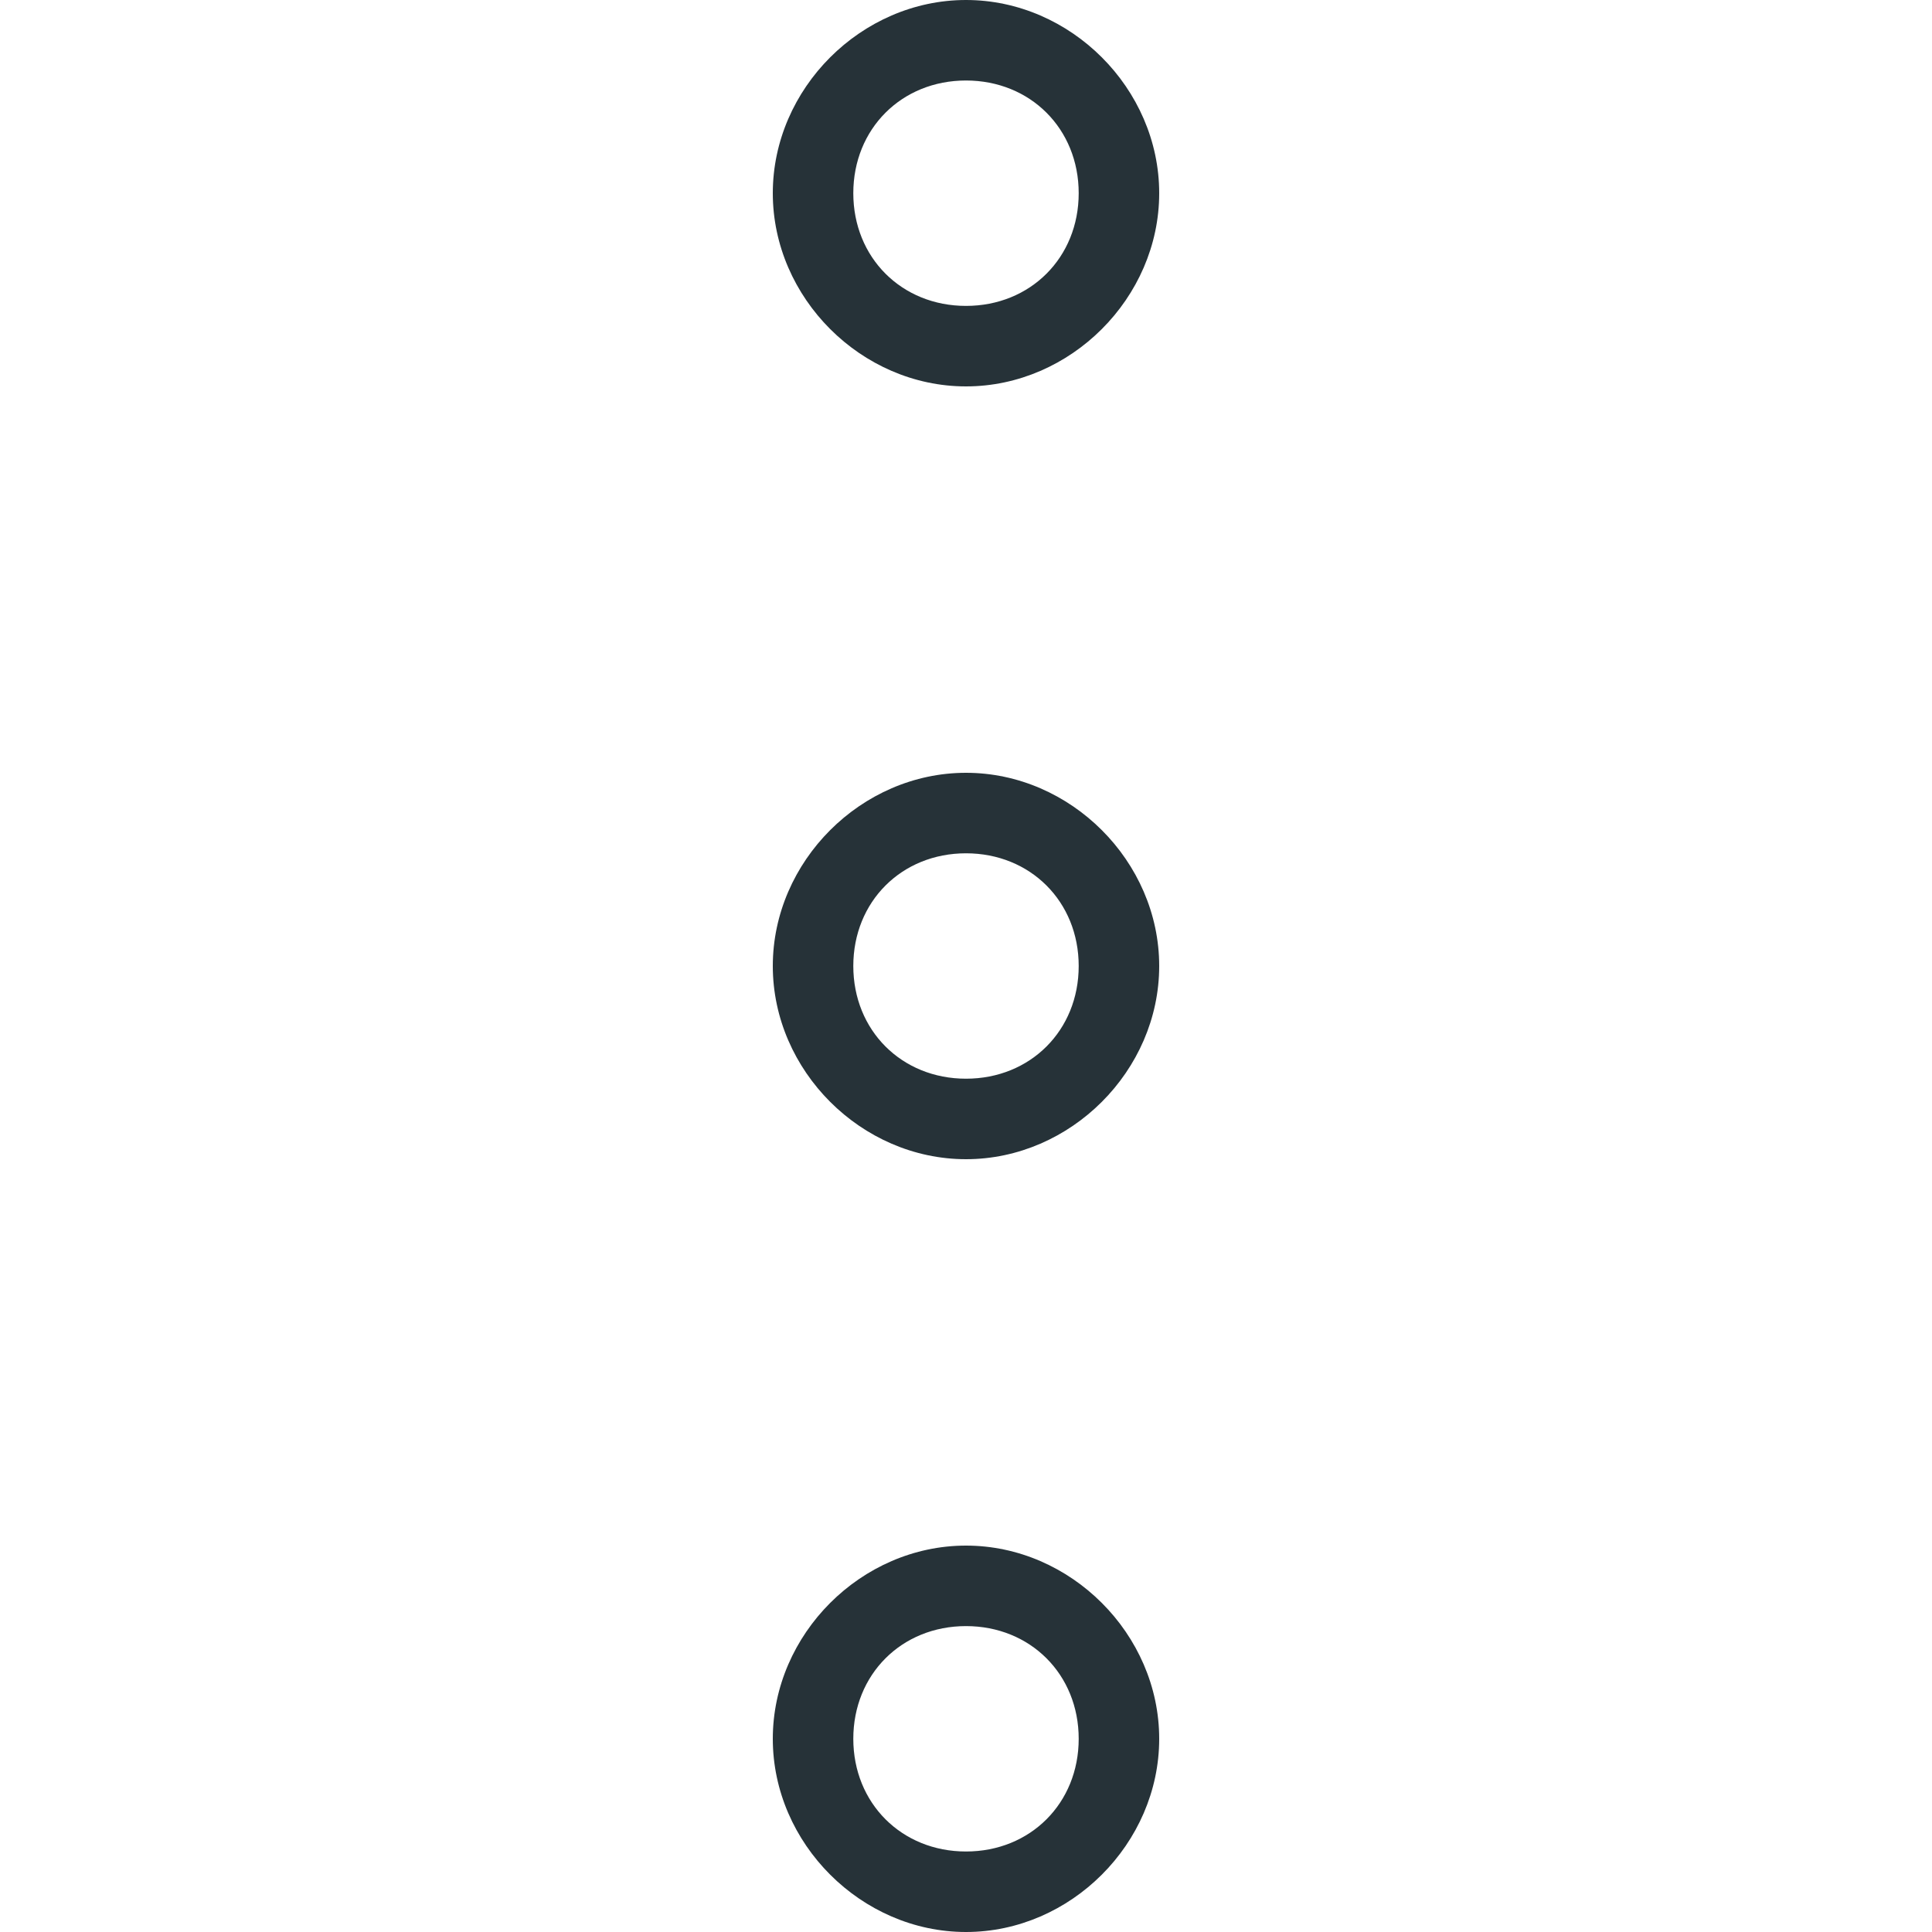 <svg xmlns="http://www.w3.org/2000/svg" viewBox="0 0 24 24" style="enable-background:new 0 0 24 24" xml:space="preserve"><path d="M12 14.4c-1.3 0-2.4-1.1-2.4-2.4s1.1-2.4 2.4-2.4 2.4 1.1 2.4 2.4-1.1 2.4-2.4 2.4zm0-3.8c-.8 0-1.4.6-1.4 1.4s.6 1.4 1.4 1.4 1.4-.6 1.4-1.4-.6-1.4-1.4-1.4zM12 24c-1.3 0-2.4-1.1-2.4-2.4s1.1-2.4 2.4-2.4 2.4 1.1 2.4 2.4S13.3 24 12 24zm0-3.8c-.8 0-1.4.6-1.4 1.4S11.2 23 12 23s1.4-.6 1.4-1.4-.6-1.4-1.4-1.4zm0-15.4c-1.3 0-2.4-1.1-2.4-2.4S10.7 0 12 0s2.4 1.1 2.4 2.4-1.1 2.4-2.4 2.4zM12 1c-.8 0-1.4.6-1.4 1.4s.6 1.4 1.4 1.4 1.4-.6 1.4-1.4S12.8 1 12 1z" style="fill:#263238"/></svg>